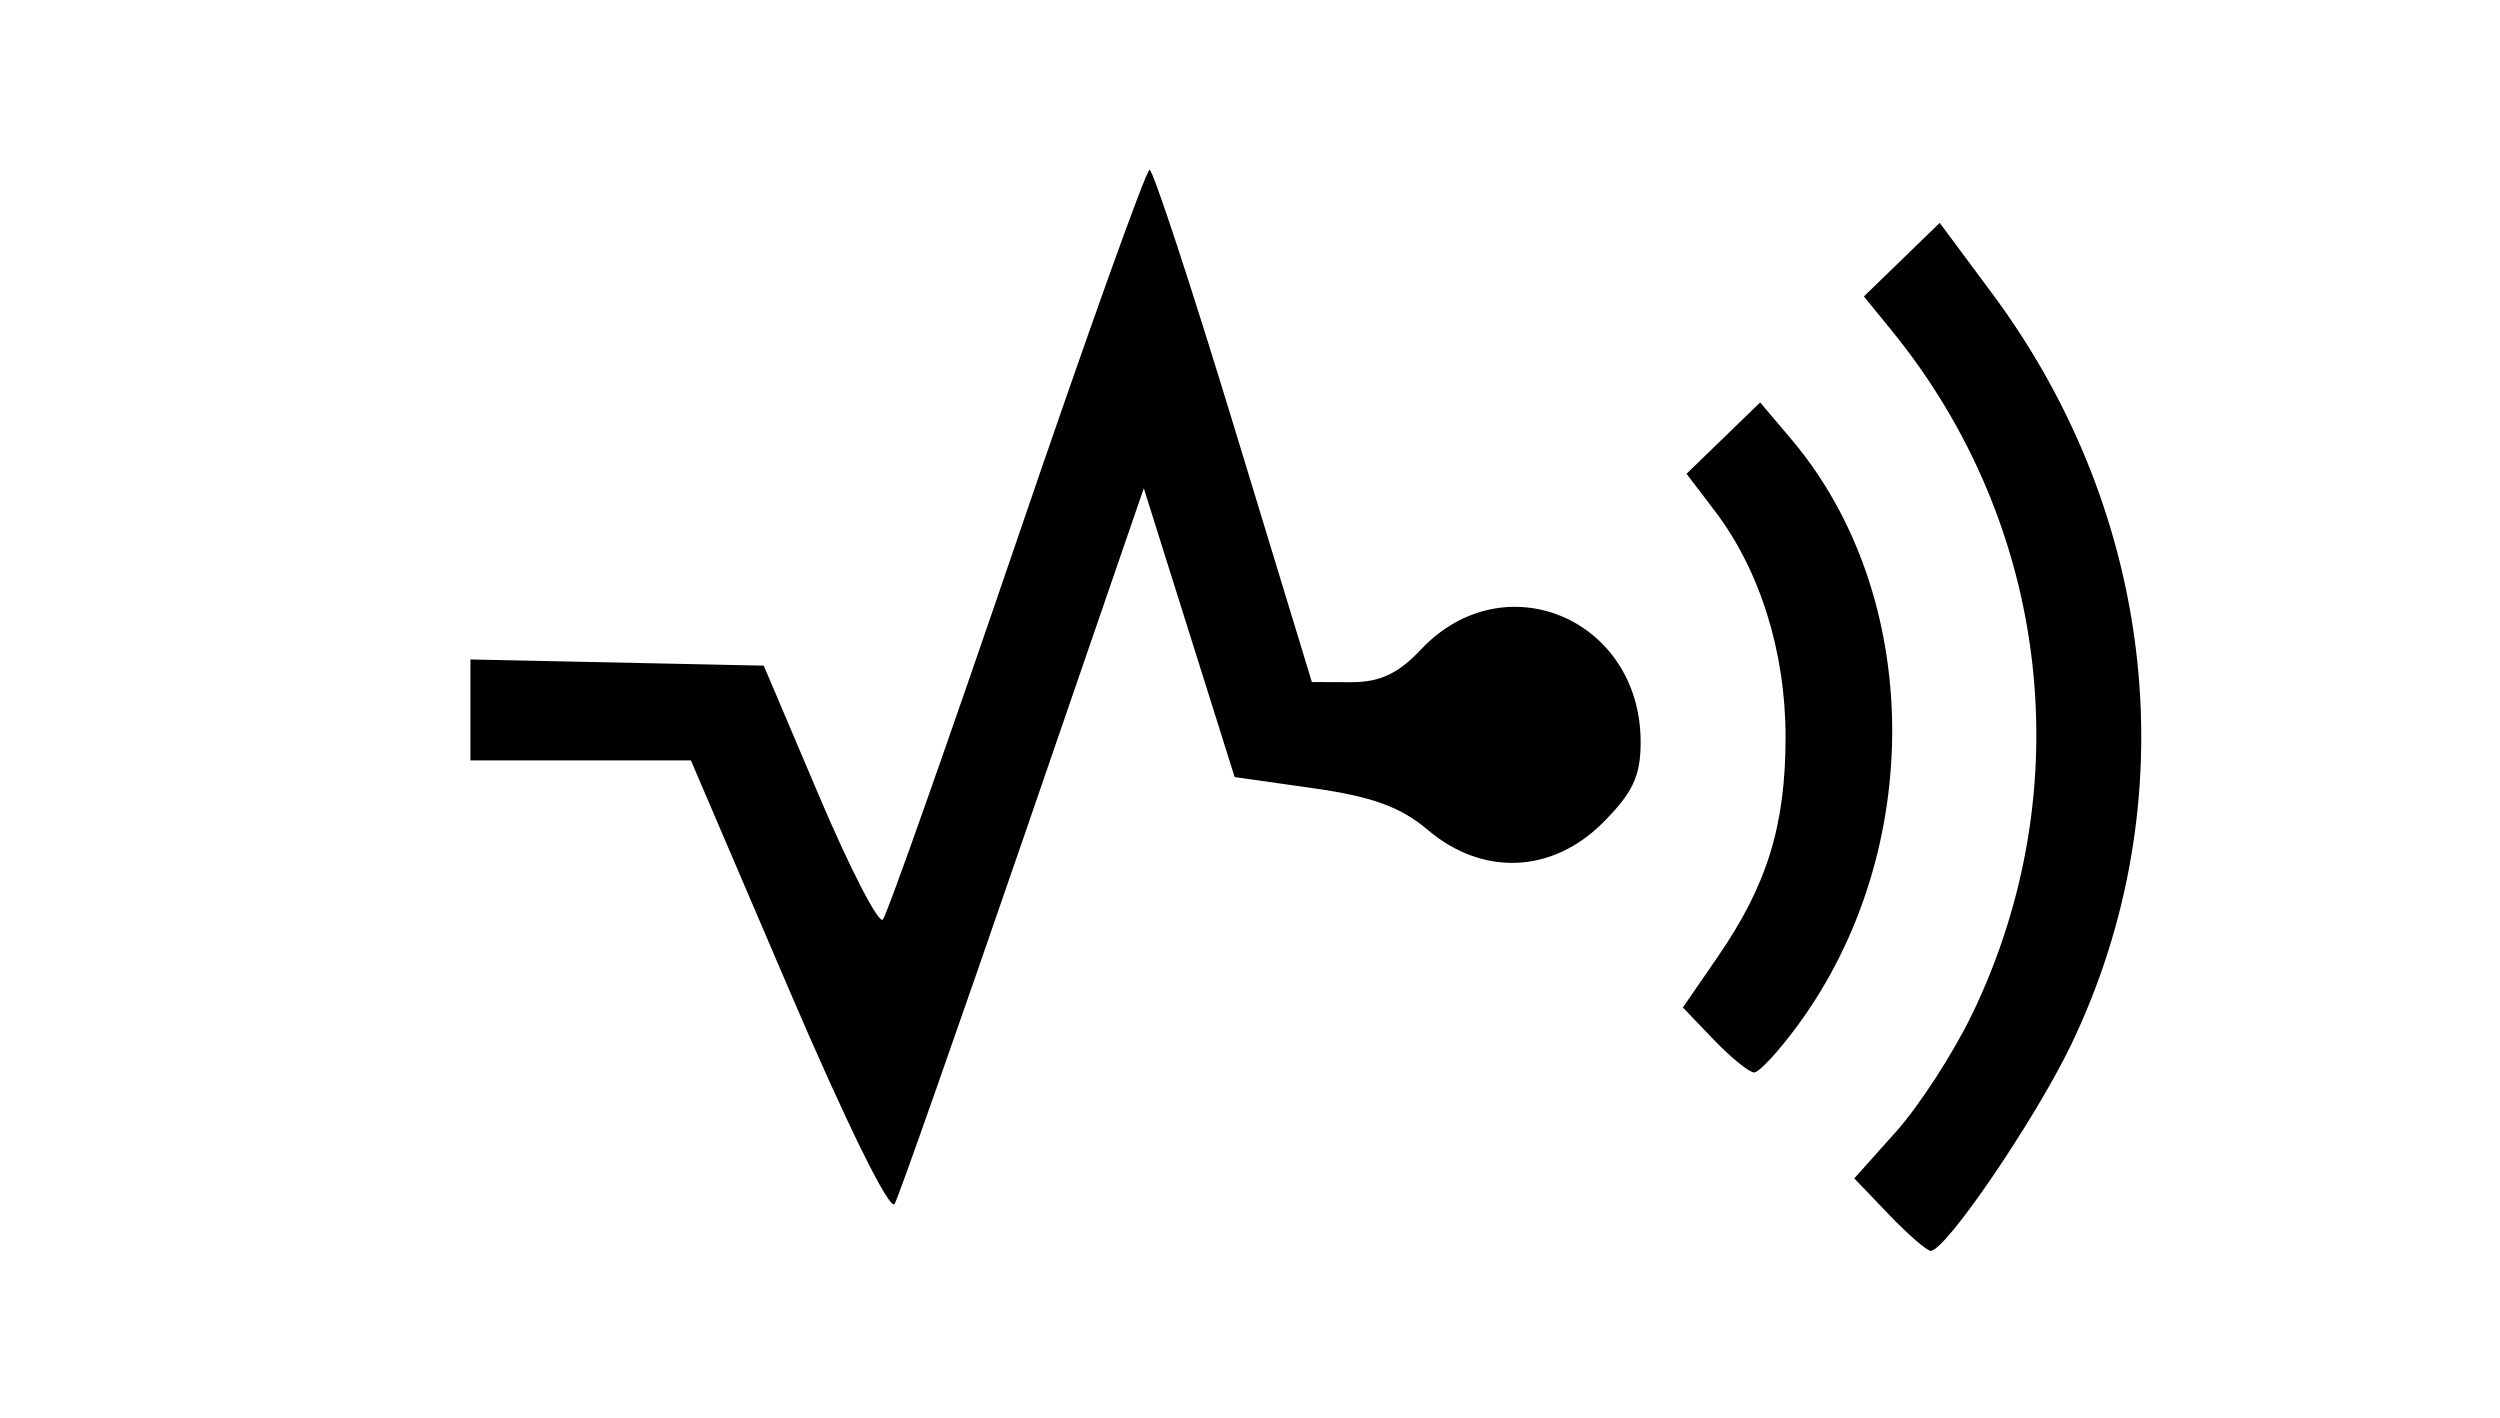 <svg xmlns="http://www.w3.org/2000/svg" xml:space="preserve" viewBox="0 0 72.648 41.218">
  <path d="m54.892 35.295-1.009-1.052 1.215-1.357c.668-.747 1.66-2.277 2.204-3.401 3.168-6.549 2.267-14.234-2.33-19.878l-.809-.993 1.102-1.069 1.102-1.068 1.531 2.062c4.795 6.457 5.669 14.77 2.293 21.808-1.041 2.17-3.648 6.001-4.085 6.001-.113 0-.66-.474-1.215-1.053zm-31.966-6.545-2.849-6.653h-6.407v-2.934l4.262.09 4.262.09 1.621 3.816c.892 2.099 1.72 3.702 1.841 3.562.121-.139 1.873-5.099 3.894-11.022 2.021-5.923 3.756-10.767 3.856-10.765.1.002 1.202 3.352 2.449 7.445l2.267 7.441 1.135.004c.841.002 1.369-.244 2.041-.956 2.414-2.558 6.374-.886 6.378 2.693.001.987-.228 1.476-1.1 2.348-1.474 1.474-3.493 1.557-5.083.21-.792-.67-1.616-.971-3.333-1.214l-2.282-.324-1.32-4.196-1.32-4.196-3.507 10.188c-1.929 5.603-3.608 10.376-3.732 10.606-.132.245-1.406-2.34-3.073-6.234zm26.882 1.471-.905-.944 1.019-1.481c1.432-2.081 1.965-3.812 1.965-6.384 0-2.471-.746-4.849-2.063-6.575l-.815-1.069 1.07-1.037 1.07-1.037.907 1.072c3.832 4.531 3.915 11.946.19 17.023-.555.757-1.127 1.376-1.271 1.376-.144 0-.668-.425-1.166-.944z"/>
</svg>
